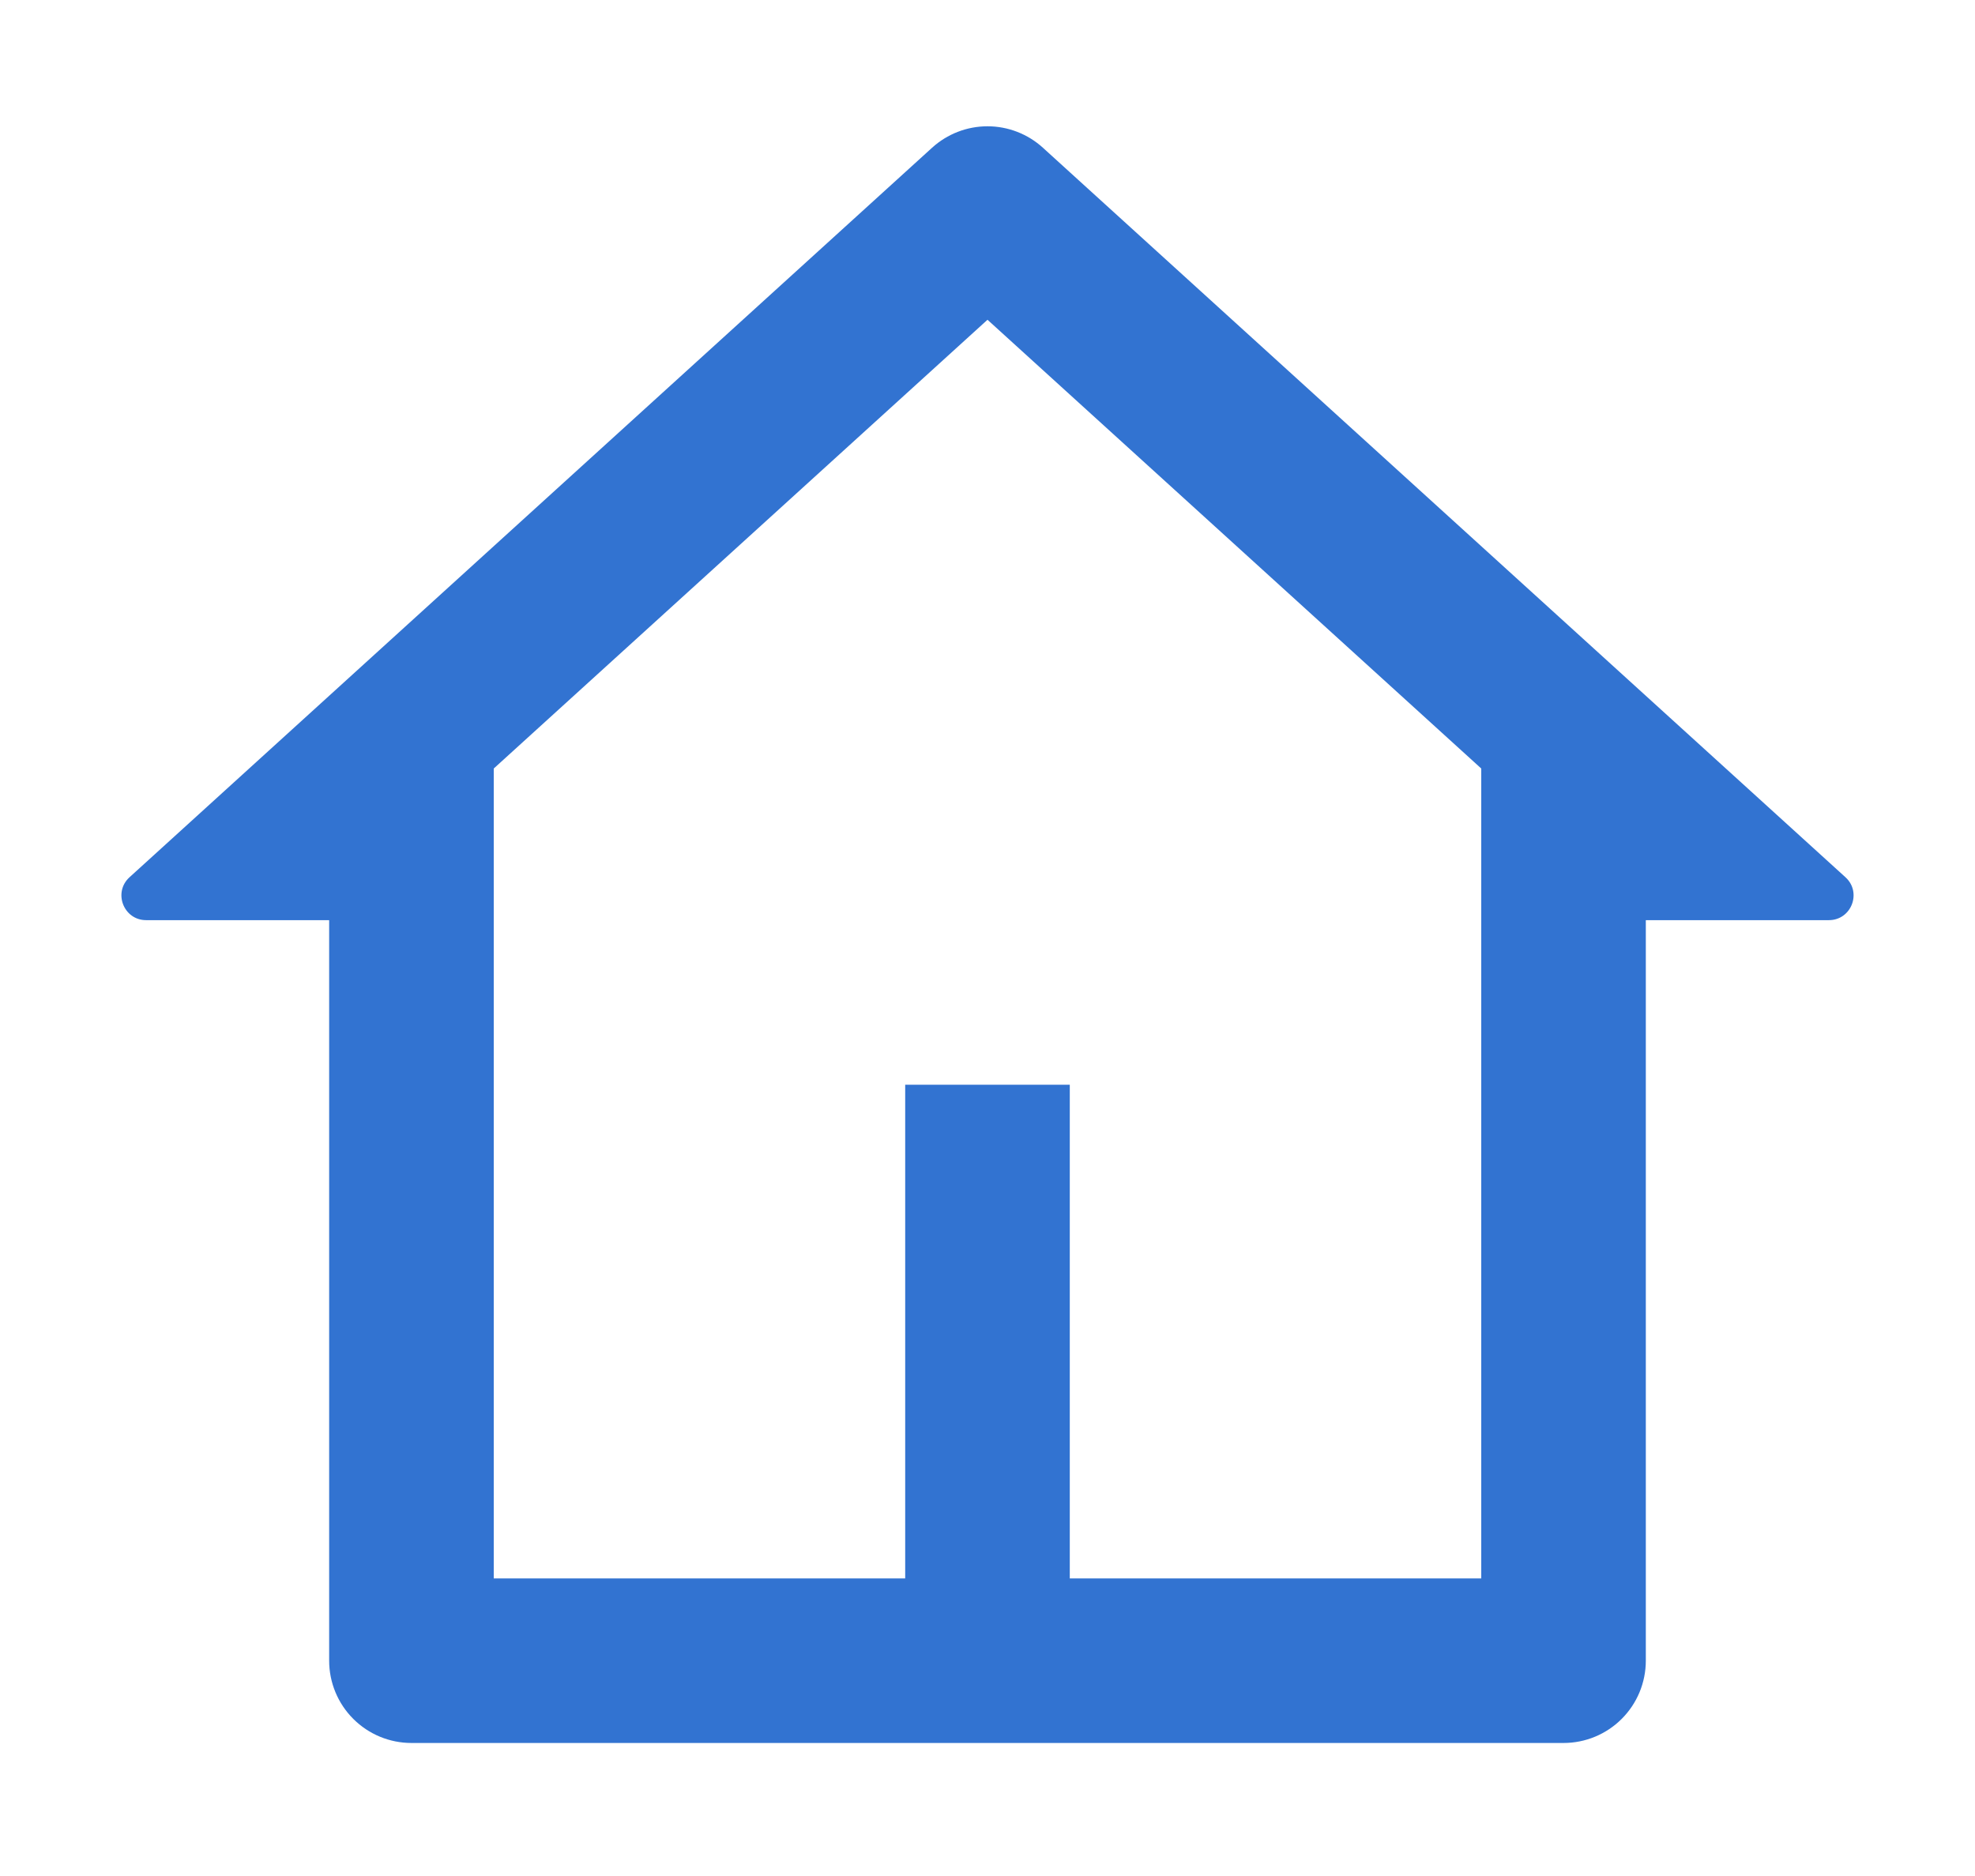 <svg width="80" height="76" viewBox="0 0 80 76" fill="none" xmlns="http://www.w3.org/2000/svg">
<path d="M63.333 70.611H16.666C15.782 70.611 14.934 70.26 14.309 69.634C13.684 69.009 13.333 68.162 13.333 67.277V37.277H5.92C5.006 37.277 4.571 36.152 5.247 35.538L37.756 5.984C38.37 5.426 39.17 5.116 40 5.116C40.829 5.116 41.629 5.426 42.243 5.984L74.752 35.538C75.429 36.152 74.994 37.277 74.08 37.277H66.666V67.277C66.666 68.162 66.315 69.009 65.69 69.634C65.065 70.26 64.217 70.611 63.333 70.611ZM43.333 63.944H60V31.134L40 12.954L20 31.134V63.944H36.666V43.944H43.333V63.944Z" fill="#3273D1"/>
</svg>
